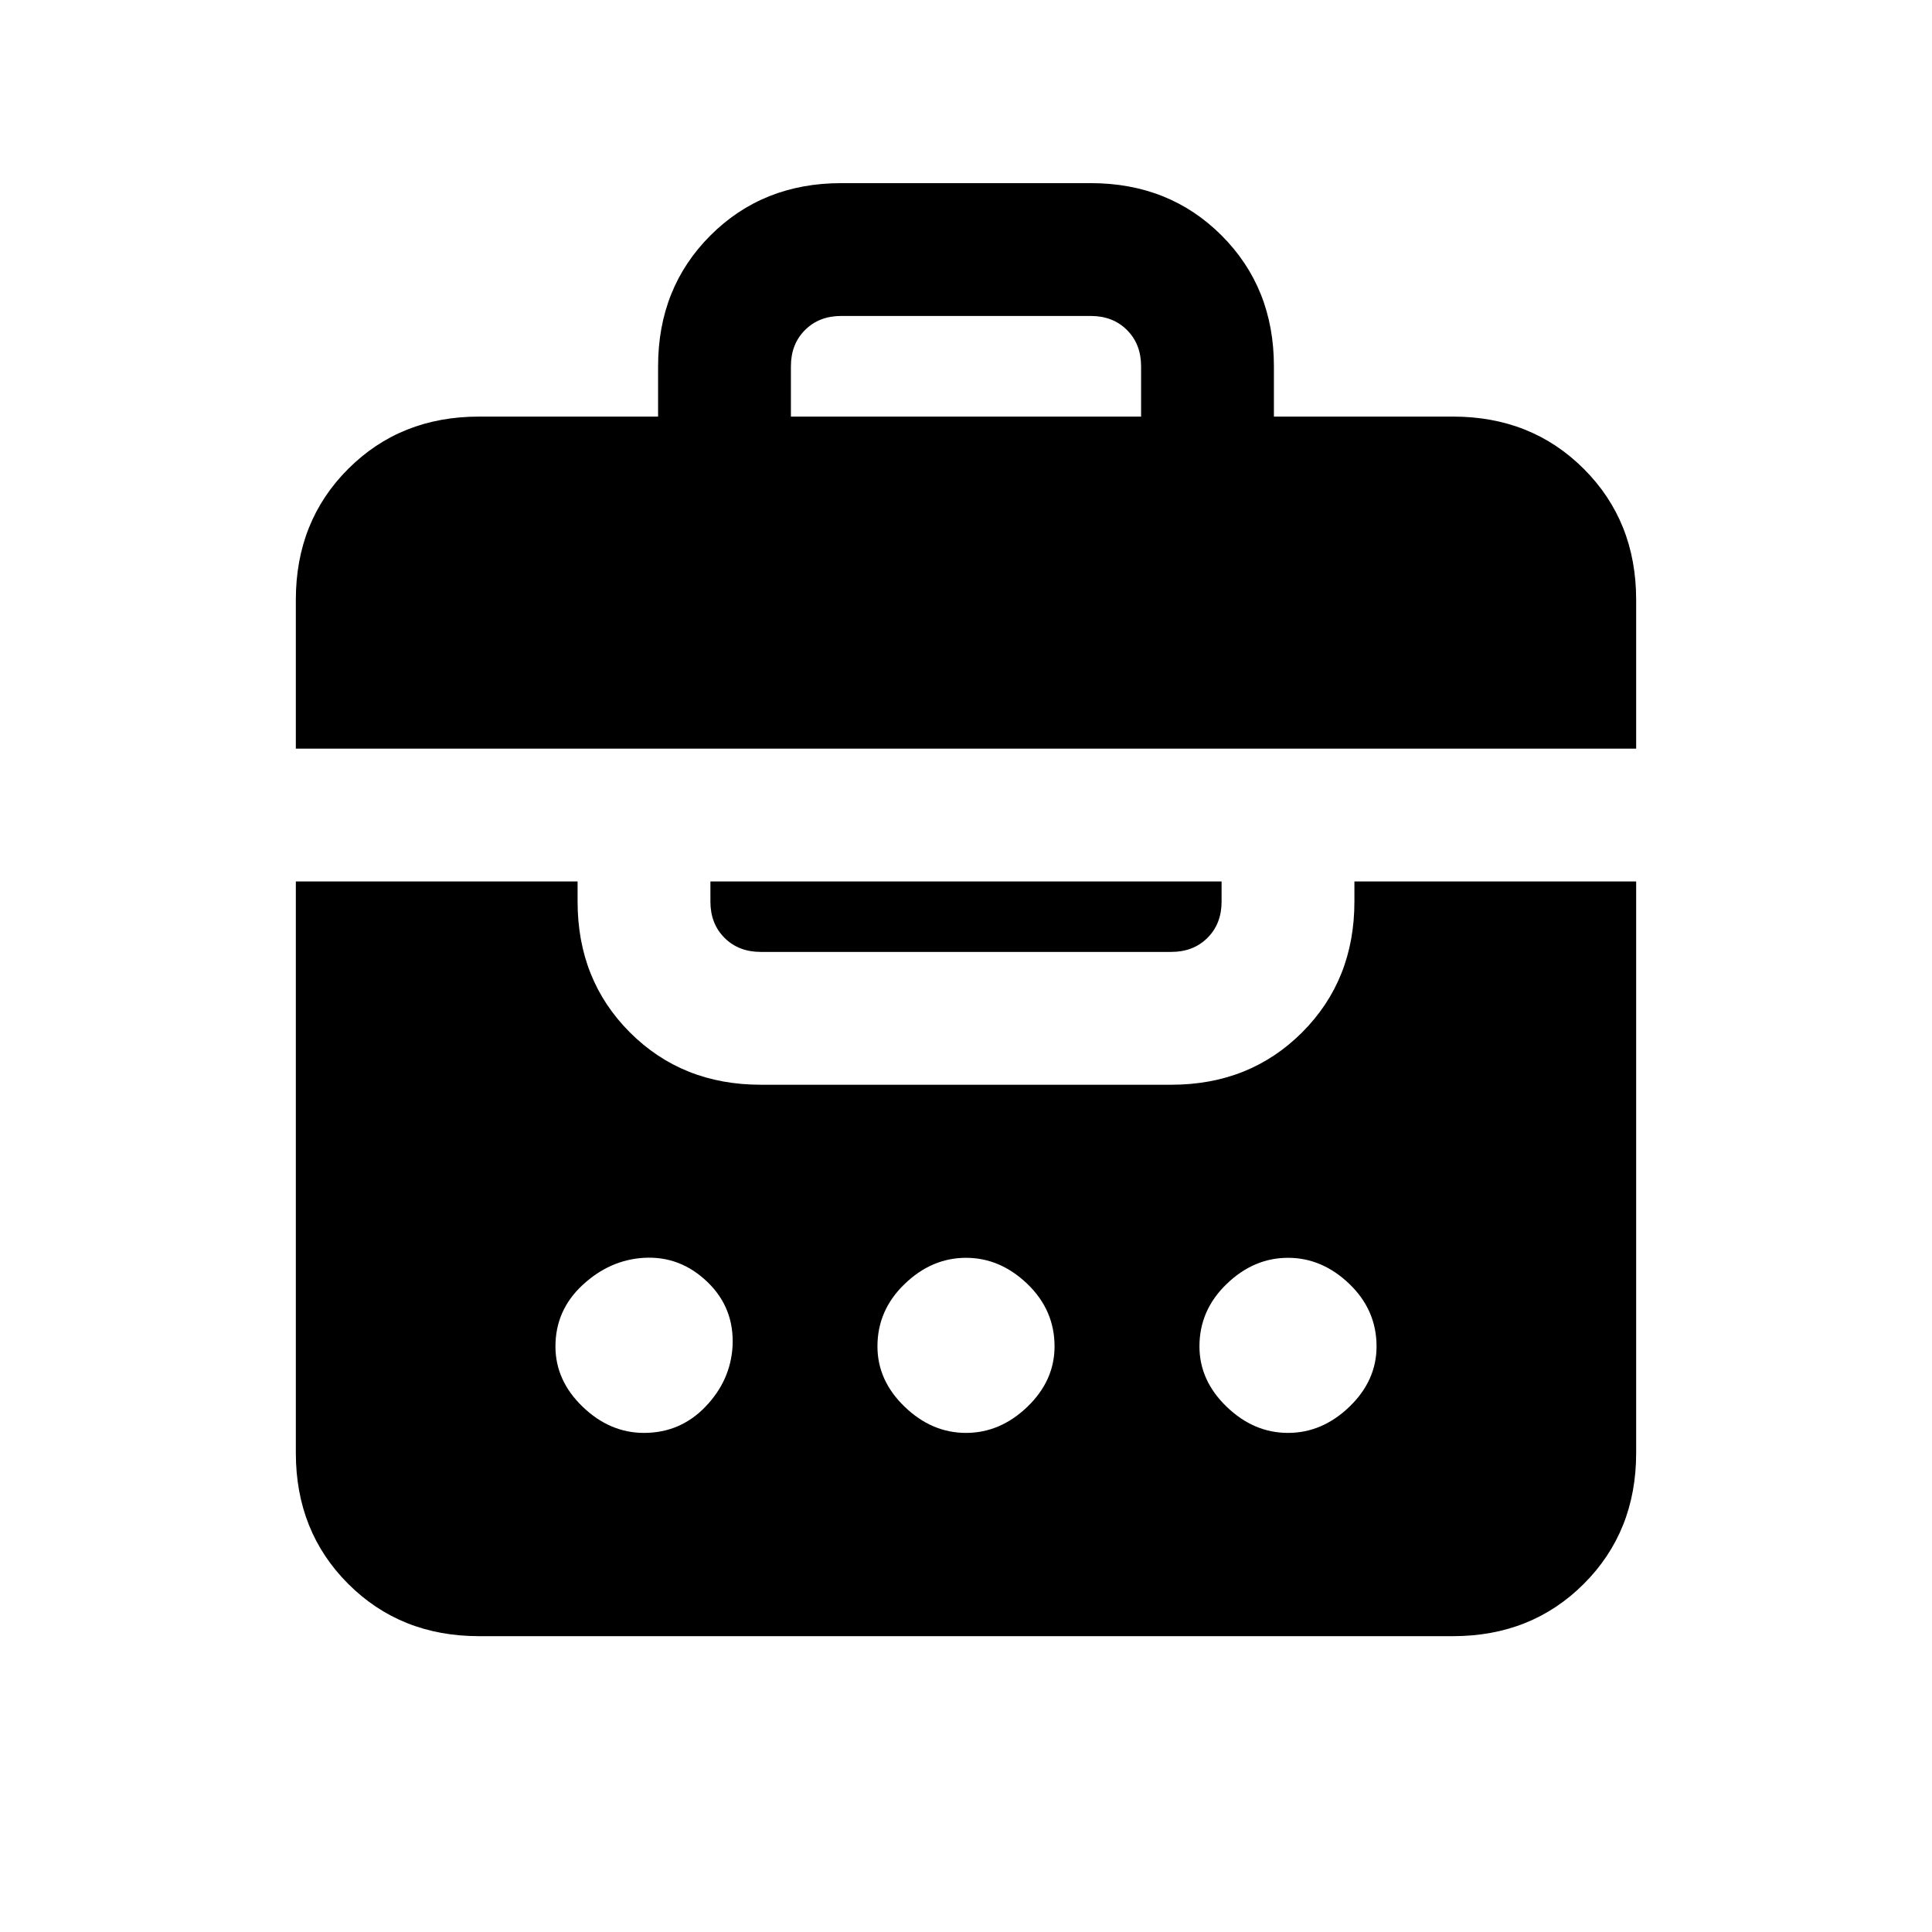<svg xmlns="http://www.w3.org/2000/svg" height="24" width="24"><path d="M3.675 9.3V7.45q0-.975.65-1.625t1.625-.65h2.225V4.55q0-.975.65-1.625t1.625-.65h3.1q.975 0 1.625.65t.65 1.625v.625h2.225q.975 0 1.625.65t.65 1.625V9.3Zm6.15-4.125h4.35V4.55q0-.275-.175-.45t-.45-.175h-3.1q-.275 0-.45.175t-.175.45ZM5.95 20.325q-.975 0-1.625-.65t-.65-1.625v-7.1h3.5v.25q0 .975.65 1.625t1.625.65h5.1q.975 0 1.625-.65t.65-1.625v-.25h3.5v7.1q0 .975-.65 1.625t-1.625.65Zm2.875-9.375h6.35v.25q0 .275-.175.45t-.45.175h-5.1q-.275 0-.45-.175t-.175-.45ZM8 15.625q-.425.025-.762.337-.338.313-.338.763 0 .425.338.75.337.325.762.325.45 0 .763-.325.312-.325.337-.75.025-.475-.312-.8-.338-.325-.788-.3Zm4 0q-.425 0-.762.325-.338.325-.338.775 0 .425.338.75.337.325.762.325t.763-.325q.337-.325.337-.75 0-.45-.337-.775-.338-.325-.763-.325Zm4 0q-.425 0-.762.325-.338.325-.338.775 0 .425.338.75.337.325.762.325t.763-.325q.337-.325.337-.75 0-.45-.337-.775-.338-.325-.763-.325Z"/></svg>